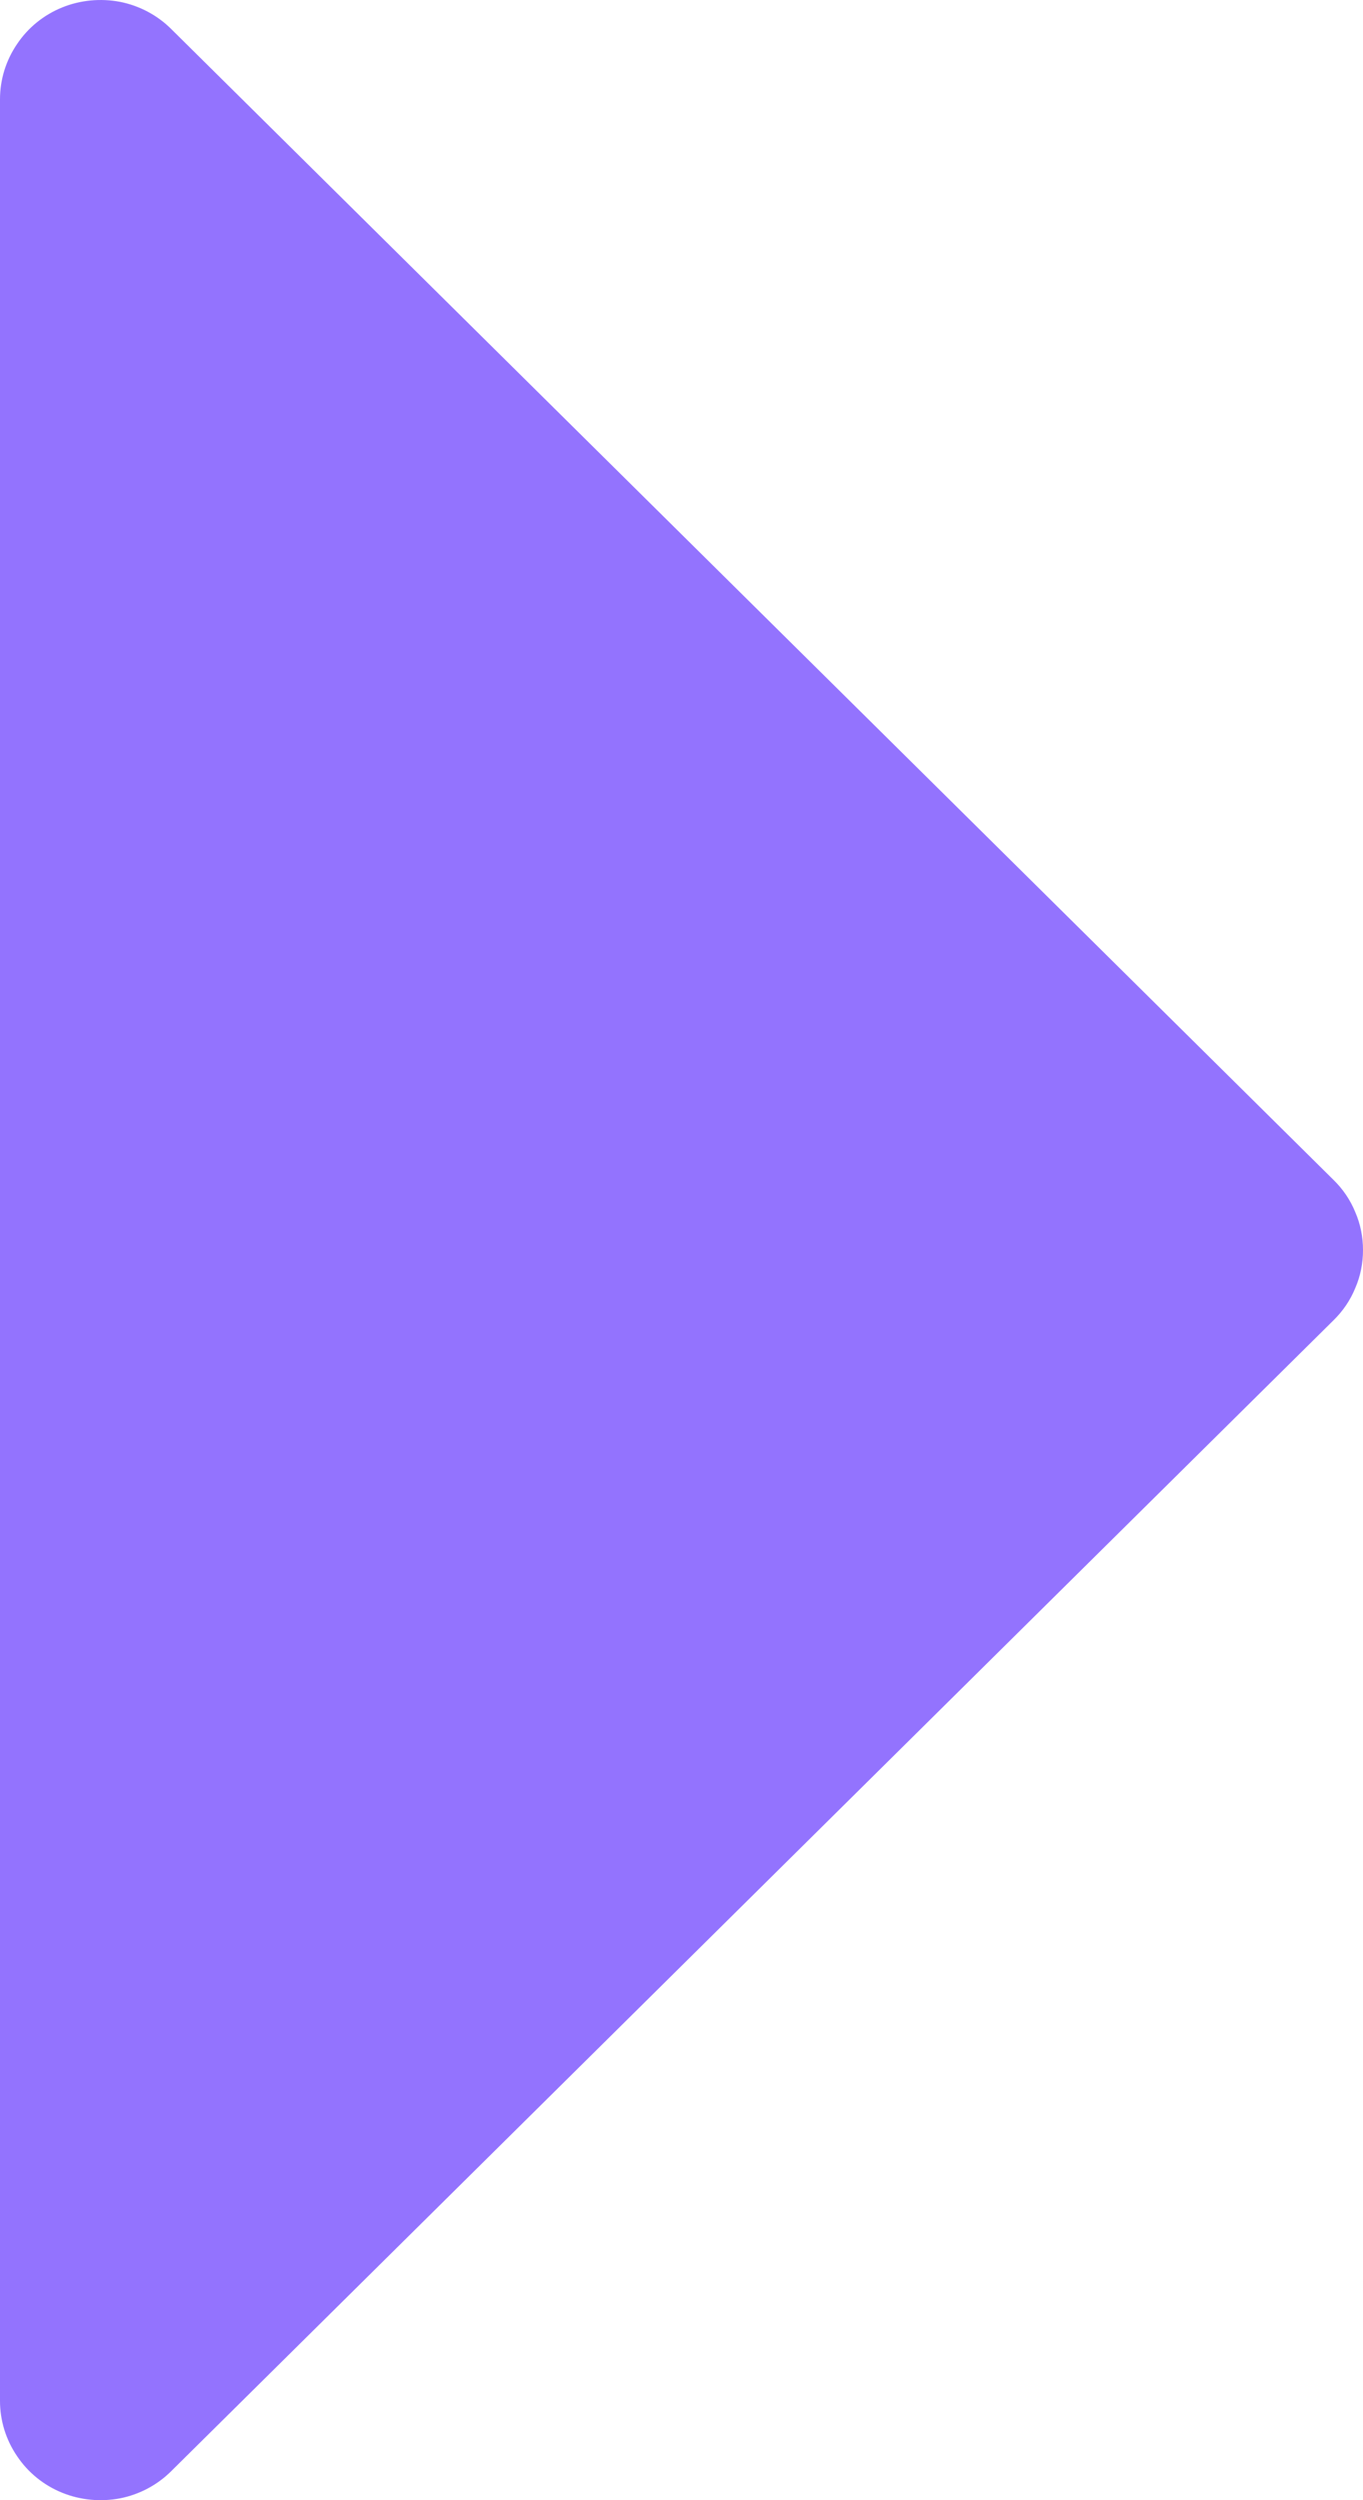 <svg width="6" height="11" viewBox="0 0 6 11" fill="none" xmlns="http://www.w3.org/2000/svg">
<path d="M5.87 5.191L0.754 0.128C0.693 0.067 0.614 0.025 0.528 0.008C0.443 -0.008 0.354 0 0.273 0.033C0.192 0.066 0.123 0.122 0.075 0.194C0.026 0.266 1.85966e-05 0.35 0 0.437L0 10.563C1.85966e-05 10.65 0.026 10.734 0.075 10.806C0.123 10.878 0.192 10.934 0.273 10.967C0.354 11 0.443 11.008 0.528 10.992C0.614 10.975 0.693 10.933 0.754 10.872L5.87 5.809C5.911 5.769 5.944 5.721 5.966 5.667C5.989 5.614 6 5.557 6 5.5C6 5.443 5.989 5.386 5.966 5.333C5.944 5.279 5.911 5.231 5.87 5.191Z" fill="#9373FE"/>
</svg>
